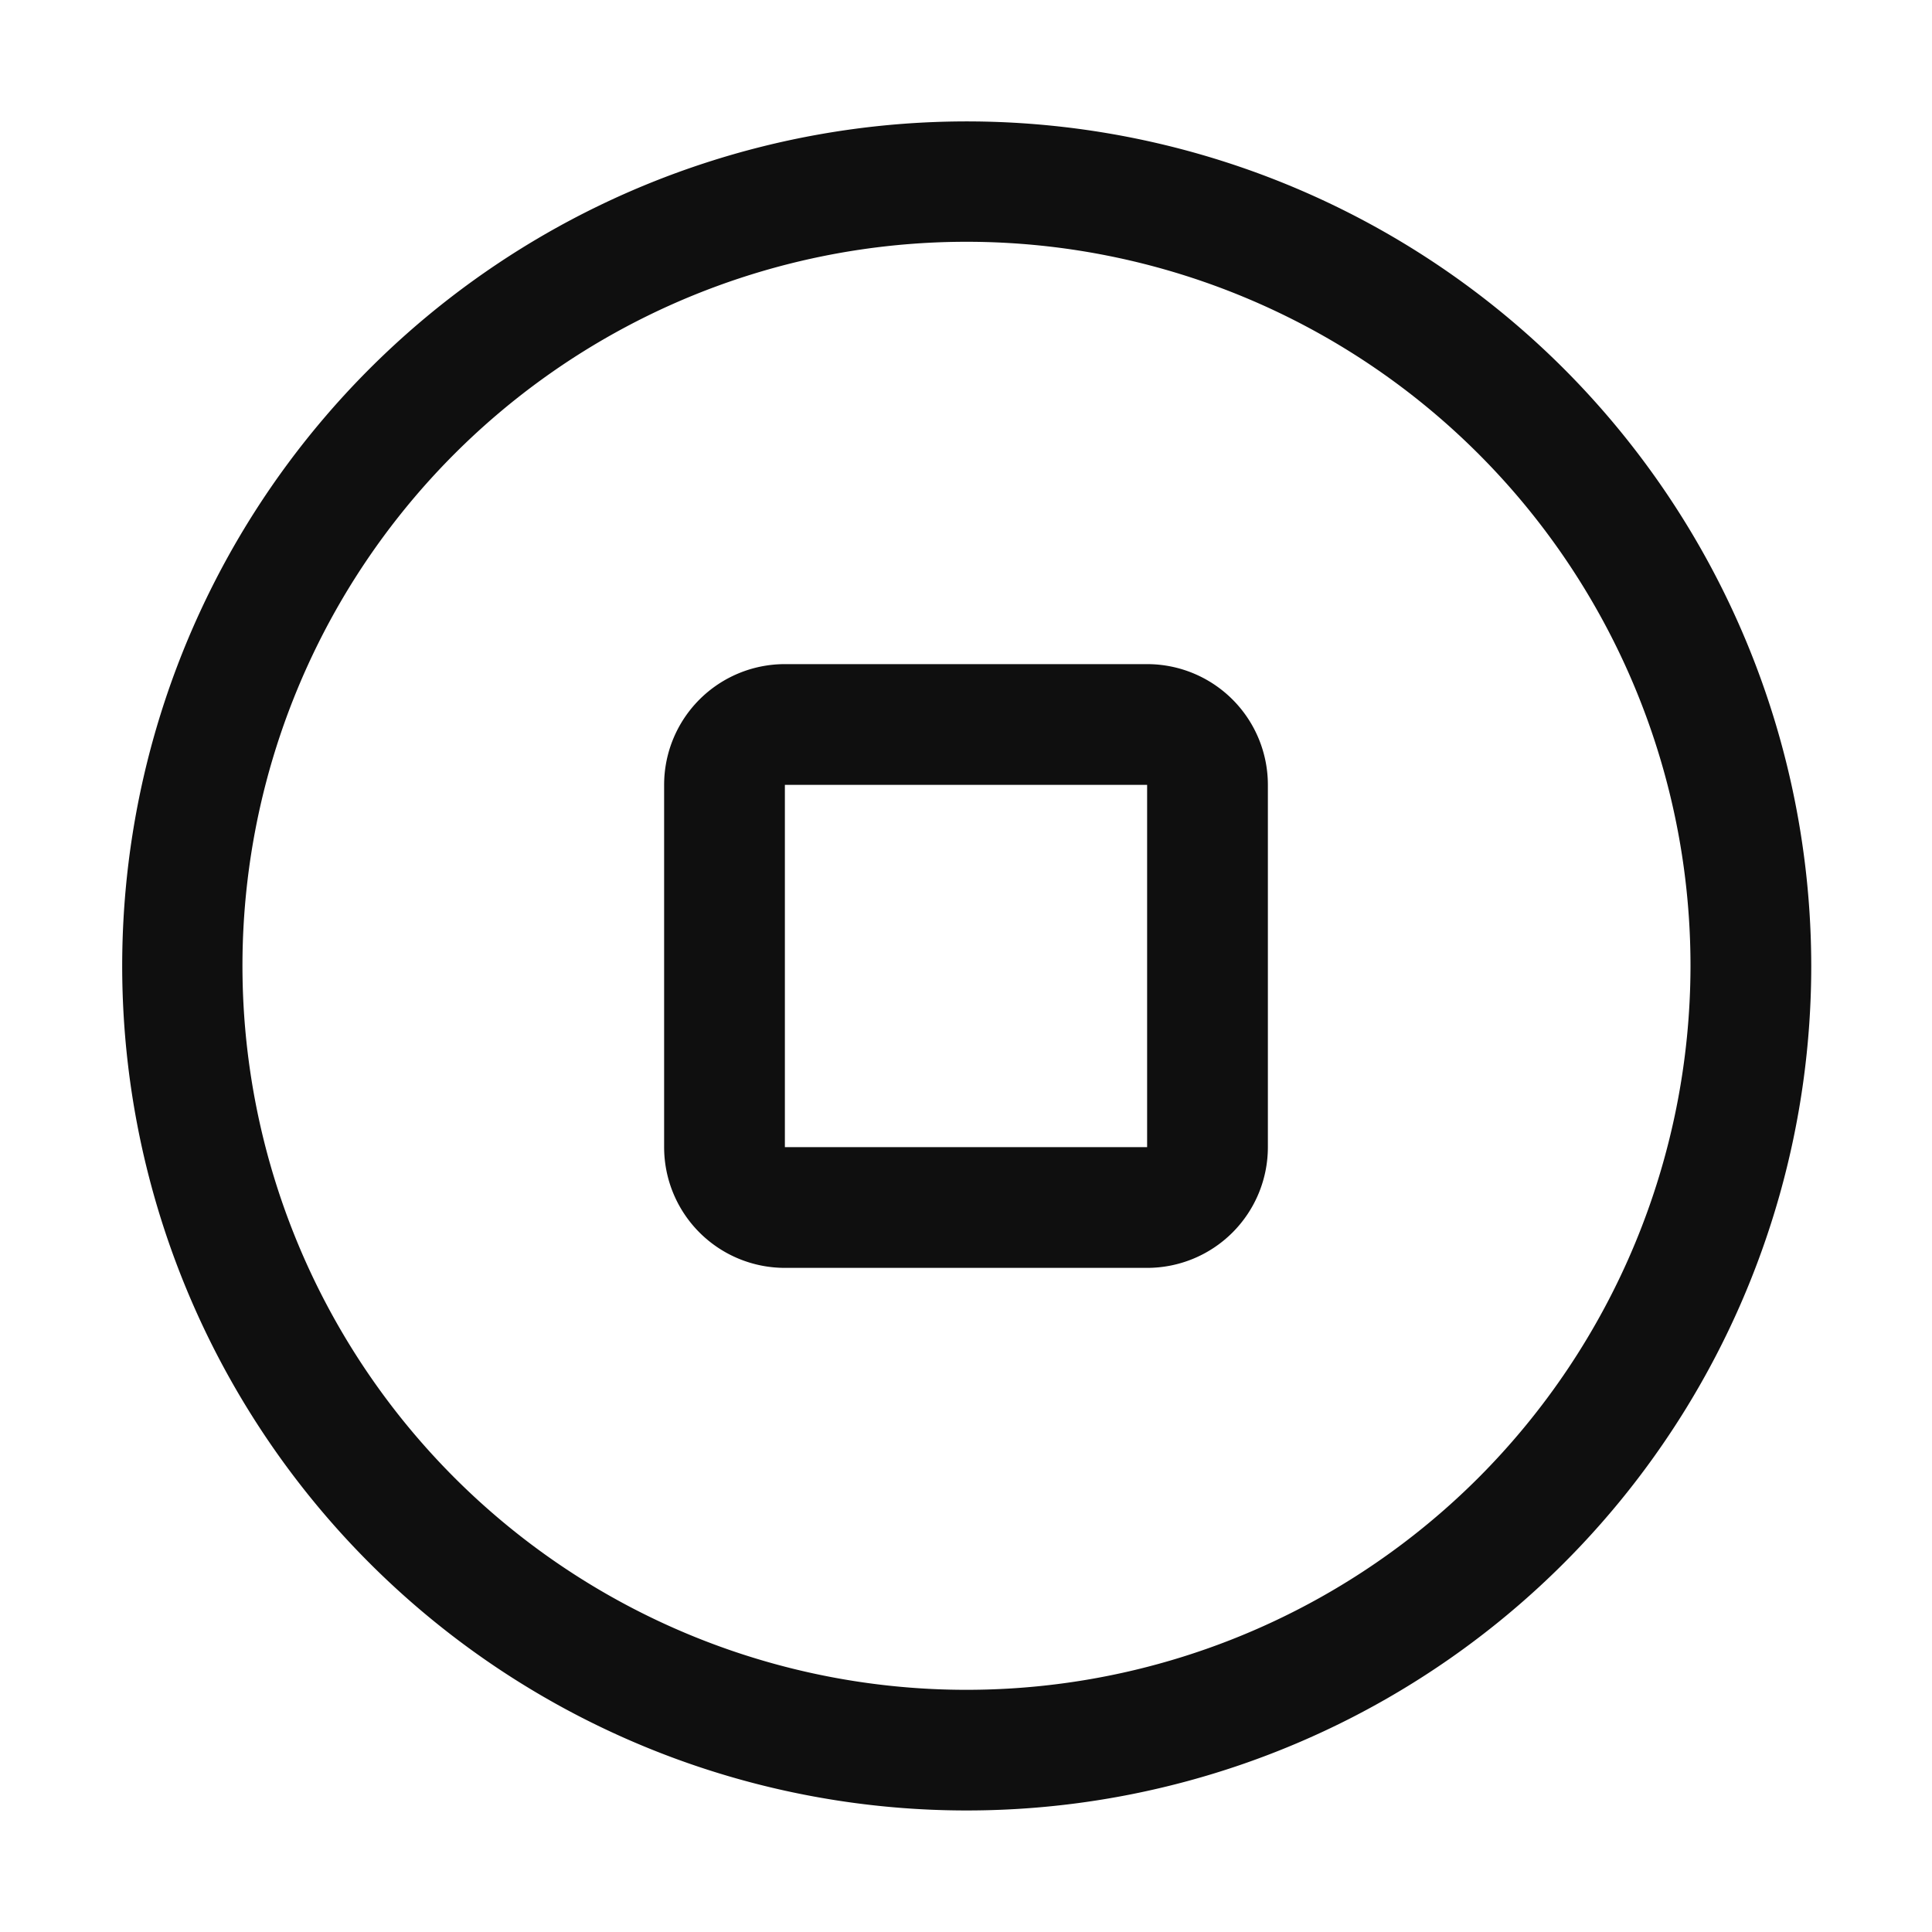 <svg id="Layer_1" data-name="Layer 1" xmlns="http://www.w3.org/2000/svg" viewBox="0 0 32 32"><defs><style>.cls-1{fill:#0f0f0f;fill-rule:evenodd}</style></defs><path class="cls-1" d="M25.9 6.105A13.988 13.988 0 1 0 30 16a14.016 14.016 0 0 0-4.1-9.895Zm-1.418 18.377A11.992 11.992 0 1 1 28 16a12.014 12.014 0 0 1-3.518 8.482Z"/><path class="cls-1" d="M19 11h-6a2 2 0 0 0-2 2v6a2 2 0 0 0 2 2h6a2 2 0 0 0 2-2v-6a2 2 0 0 0-2-2Zm0 8h-6v-6h6Z"/></svg>